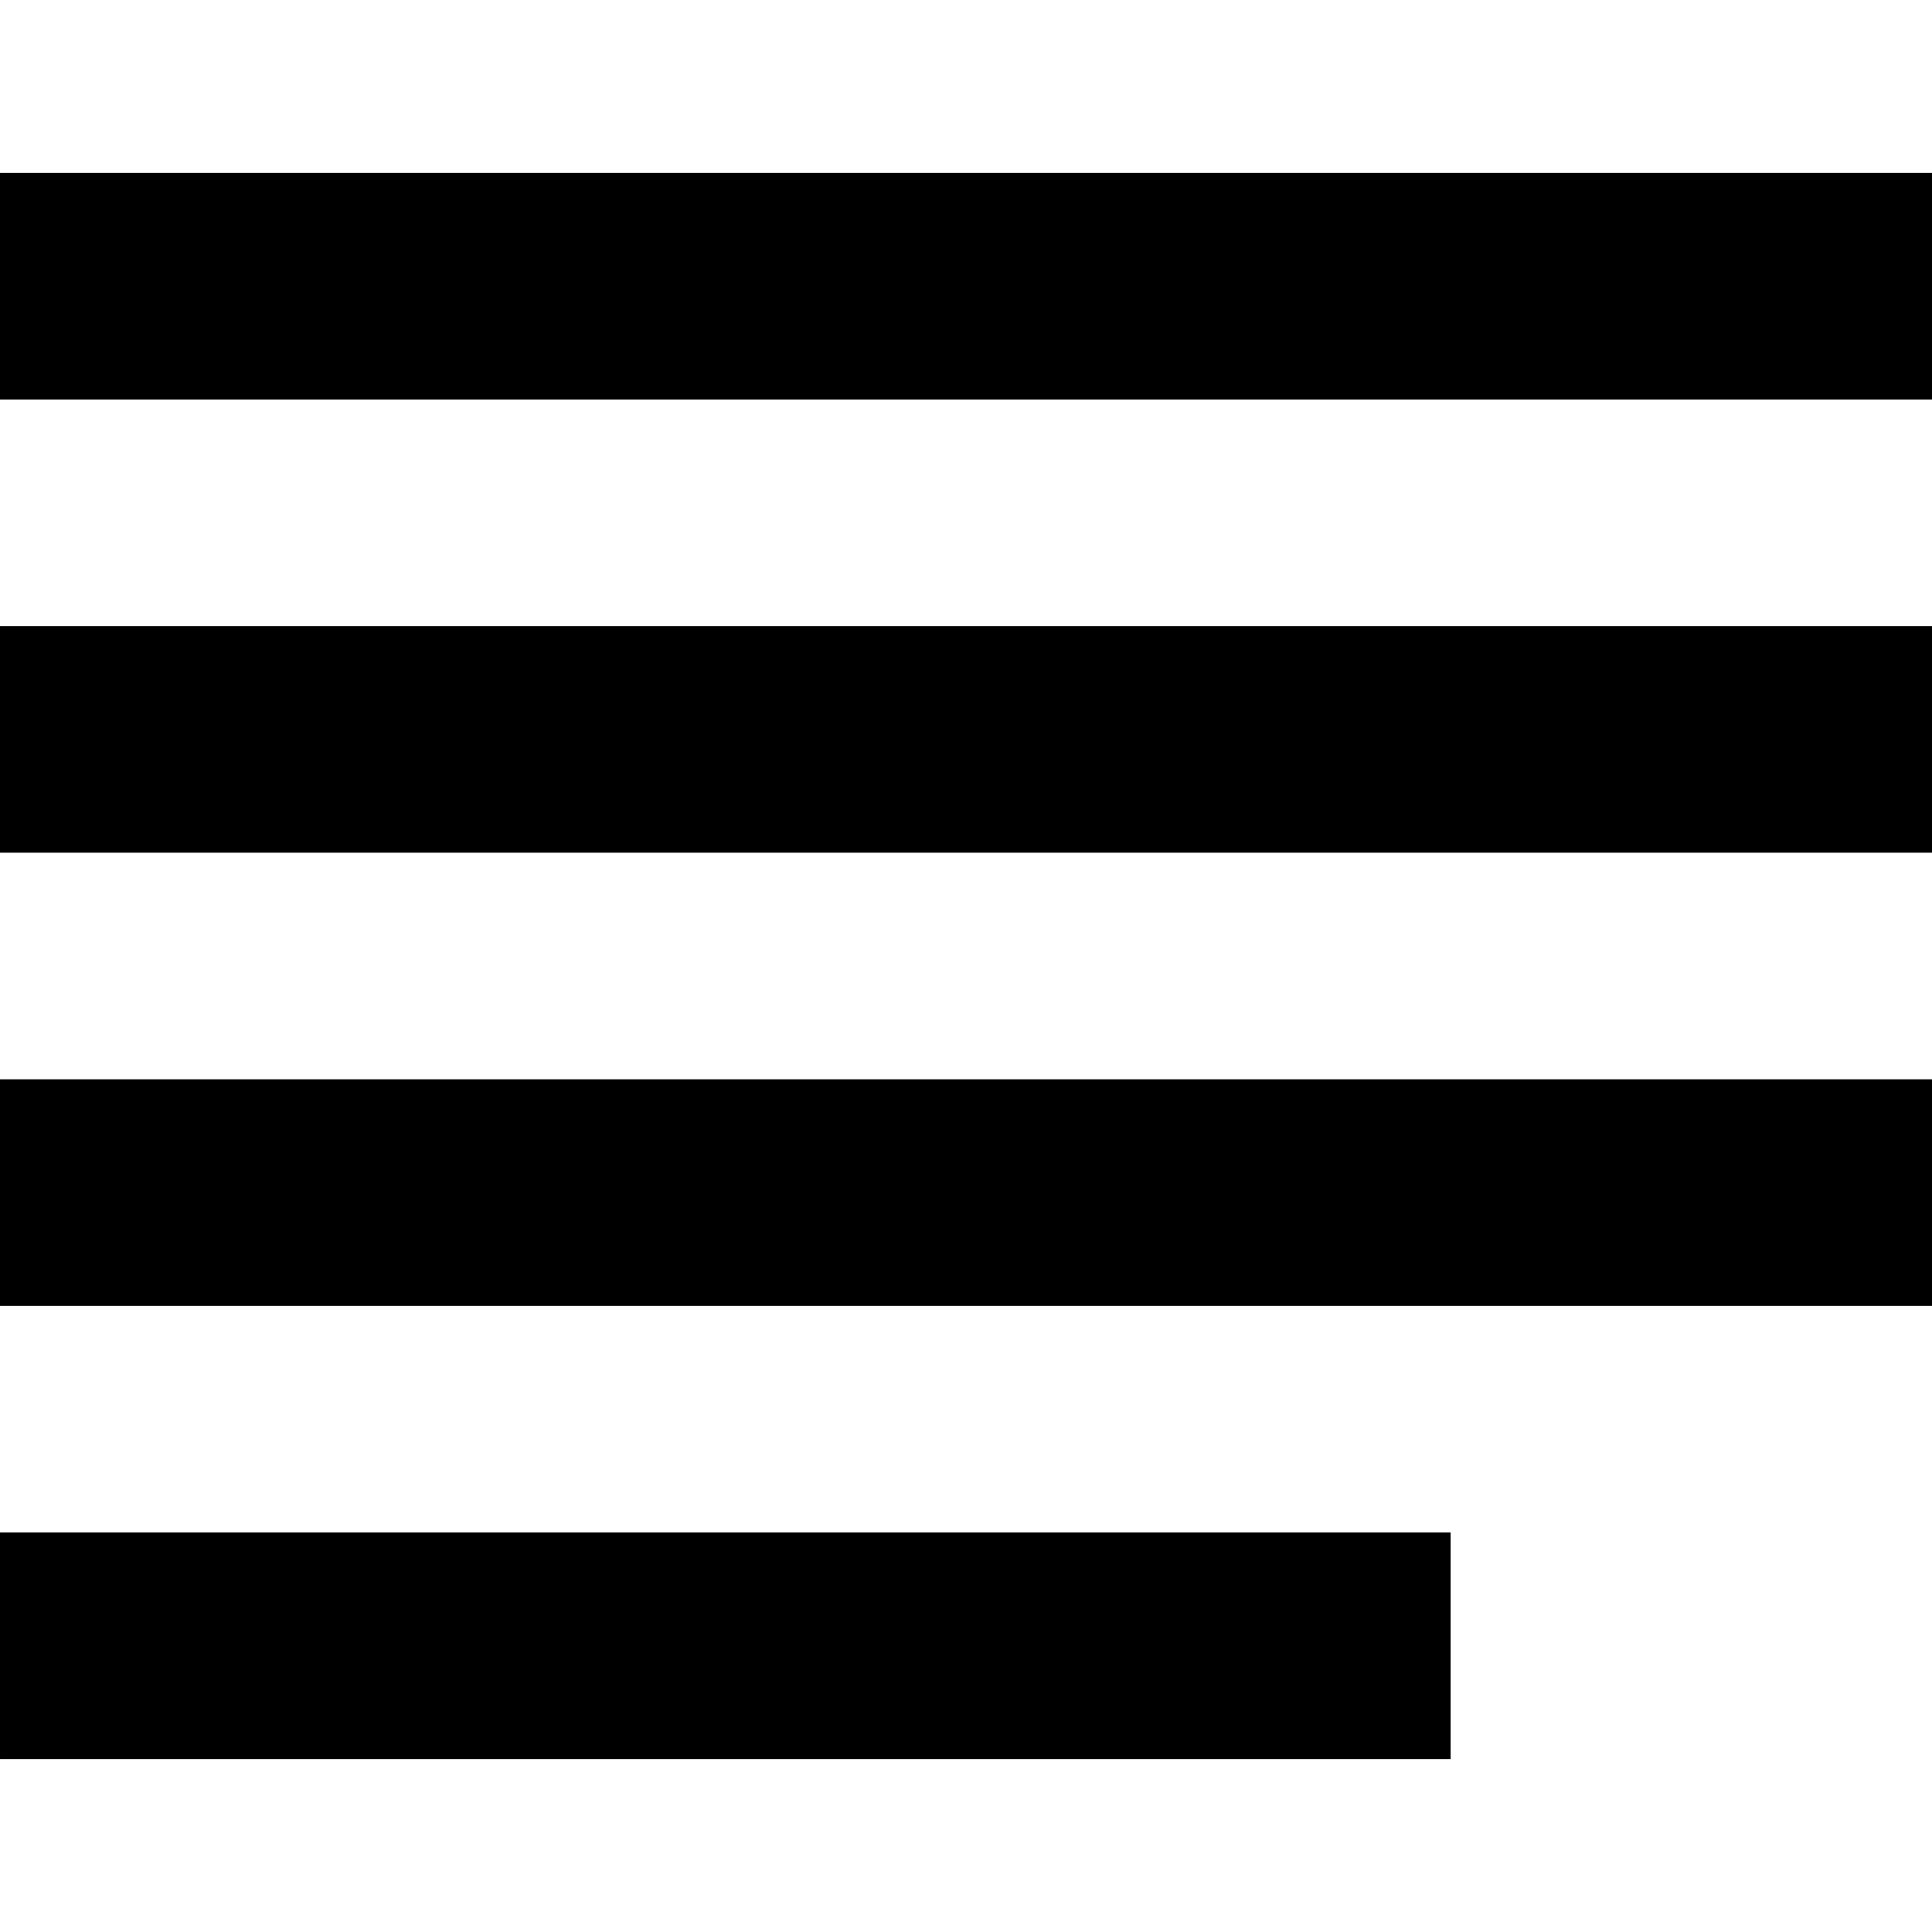 <svg id="Capa_1" enable-background="new 0 0 512 512" height="512" viewBox="0 0 512 512" width="512" xmlns="http://www.w3.org/2000/svg"><g><path d="m225.976-180.144h60.048v512h-60.048z" transform="matrix(0 1 -1 0 331.856 -180.144)"/><path d="m225.976-60.048h60.048v512h-60.048z" transform="matrix(0 1 -1 0 451.952 -60.048)"/><path d="m225.976 60.048h60.048v512h-60.048z" transform="matrix(0 1 -1 0 572.048 60.048)"/><path d="m162.191 243.929h60.048v384.429h-60.048z" transform="matrix(0 1 -1 0 628.359 243.929)"/></g></svg>